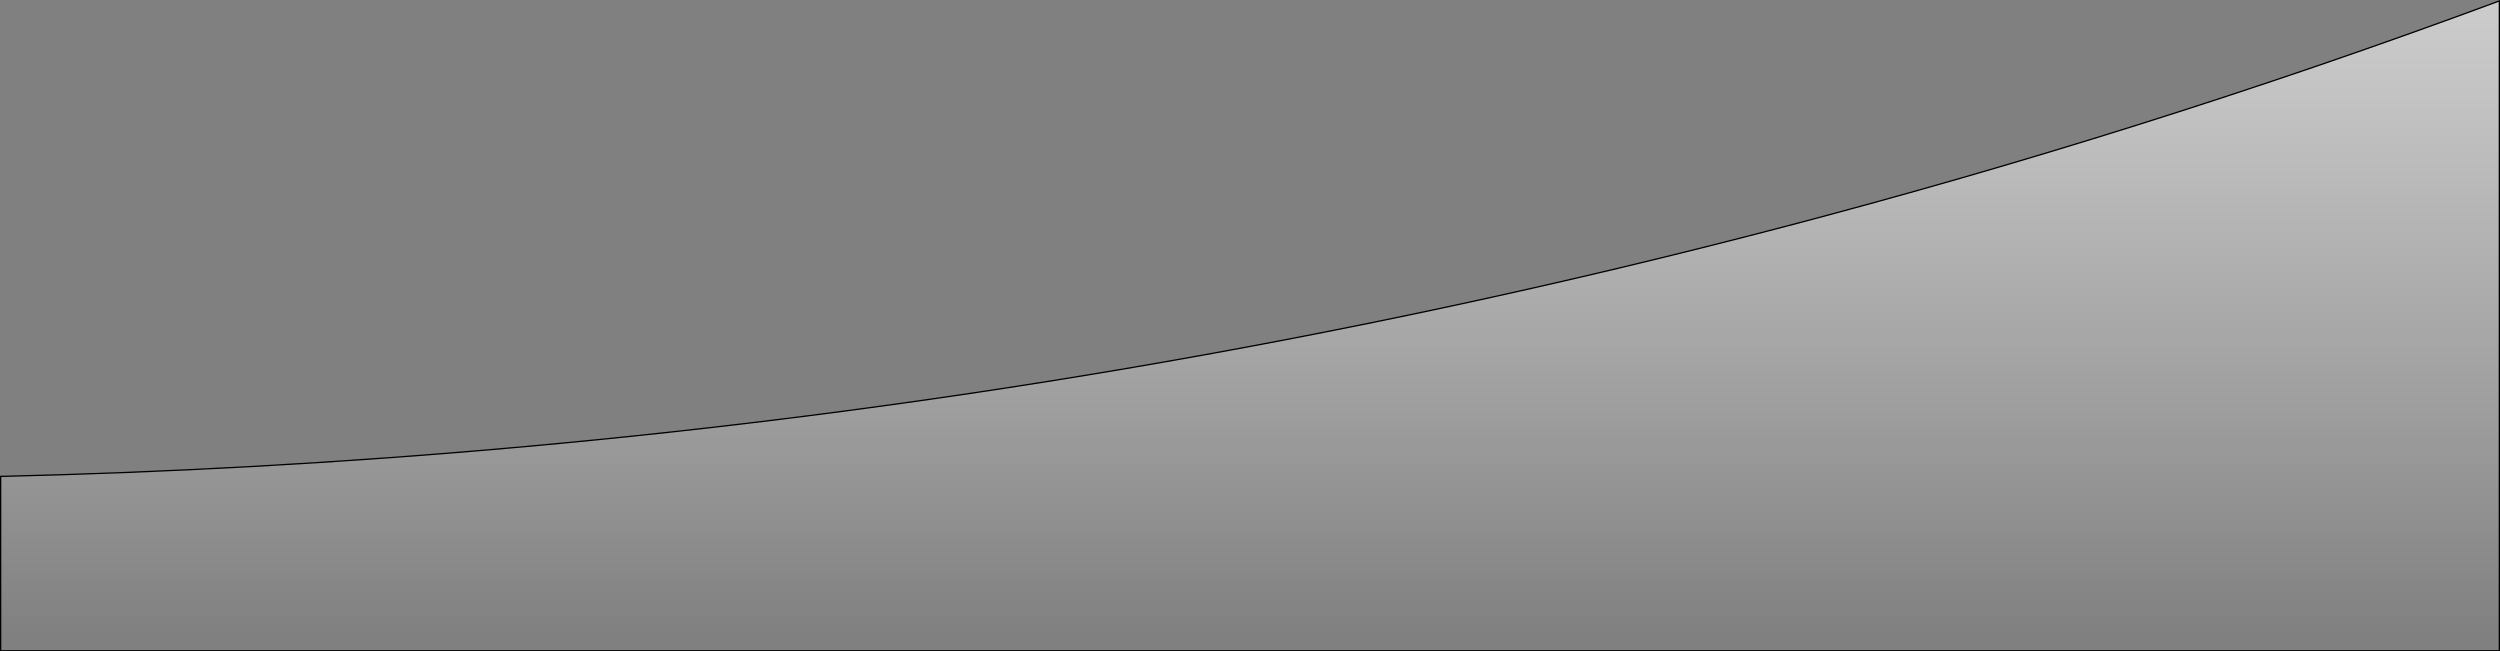 <svg id="Calque_1" data-name="Calque 1" xmlns="http://www.w3.org/2000/svg" xmlns:xlink="http://www.w3.org/1999/xlink" viewBox="0 0 1921 500.59"><rect x="0" y="0" width="1921" height="500.59" fill="#808080" stroke="none"/><defs><style>.cls-1{stroke:#000;stroke-miterlimit:10;fill:url(#Dégradé_sans_nom_5);}</style><linearGradient id="Dégradé_sans_nom_5" x1="960.5" y1="489.18" x2="960.5" y2="1.01" gradientUnits="userSpaceOnUse"><stop offset="0" stop-color="#fff" stop-opacity="0"/><stop offset="0.38" stop-color="#fff" stop-opacity="0.25"/><stop offset="0.8" stop-color="#fff" stop-opacity="0.5"/><stop offset="1" stop-color="#fff" stop-opacity="0.6"/></linearGradient></defs><title>background_gradiant</title><path class="cls-1" d="M1920.5.13l-1,.37C1172.58,277.55,496.2,353.84.5,365.48v134h1920Z" transform="translate(0 0.59)"/></svg>
